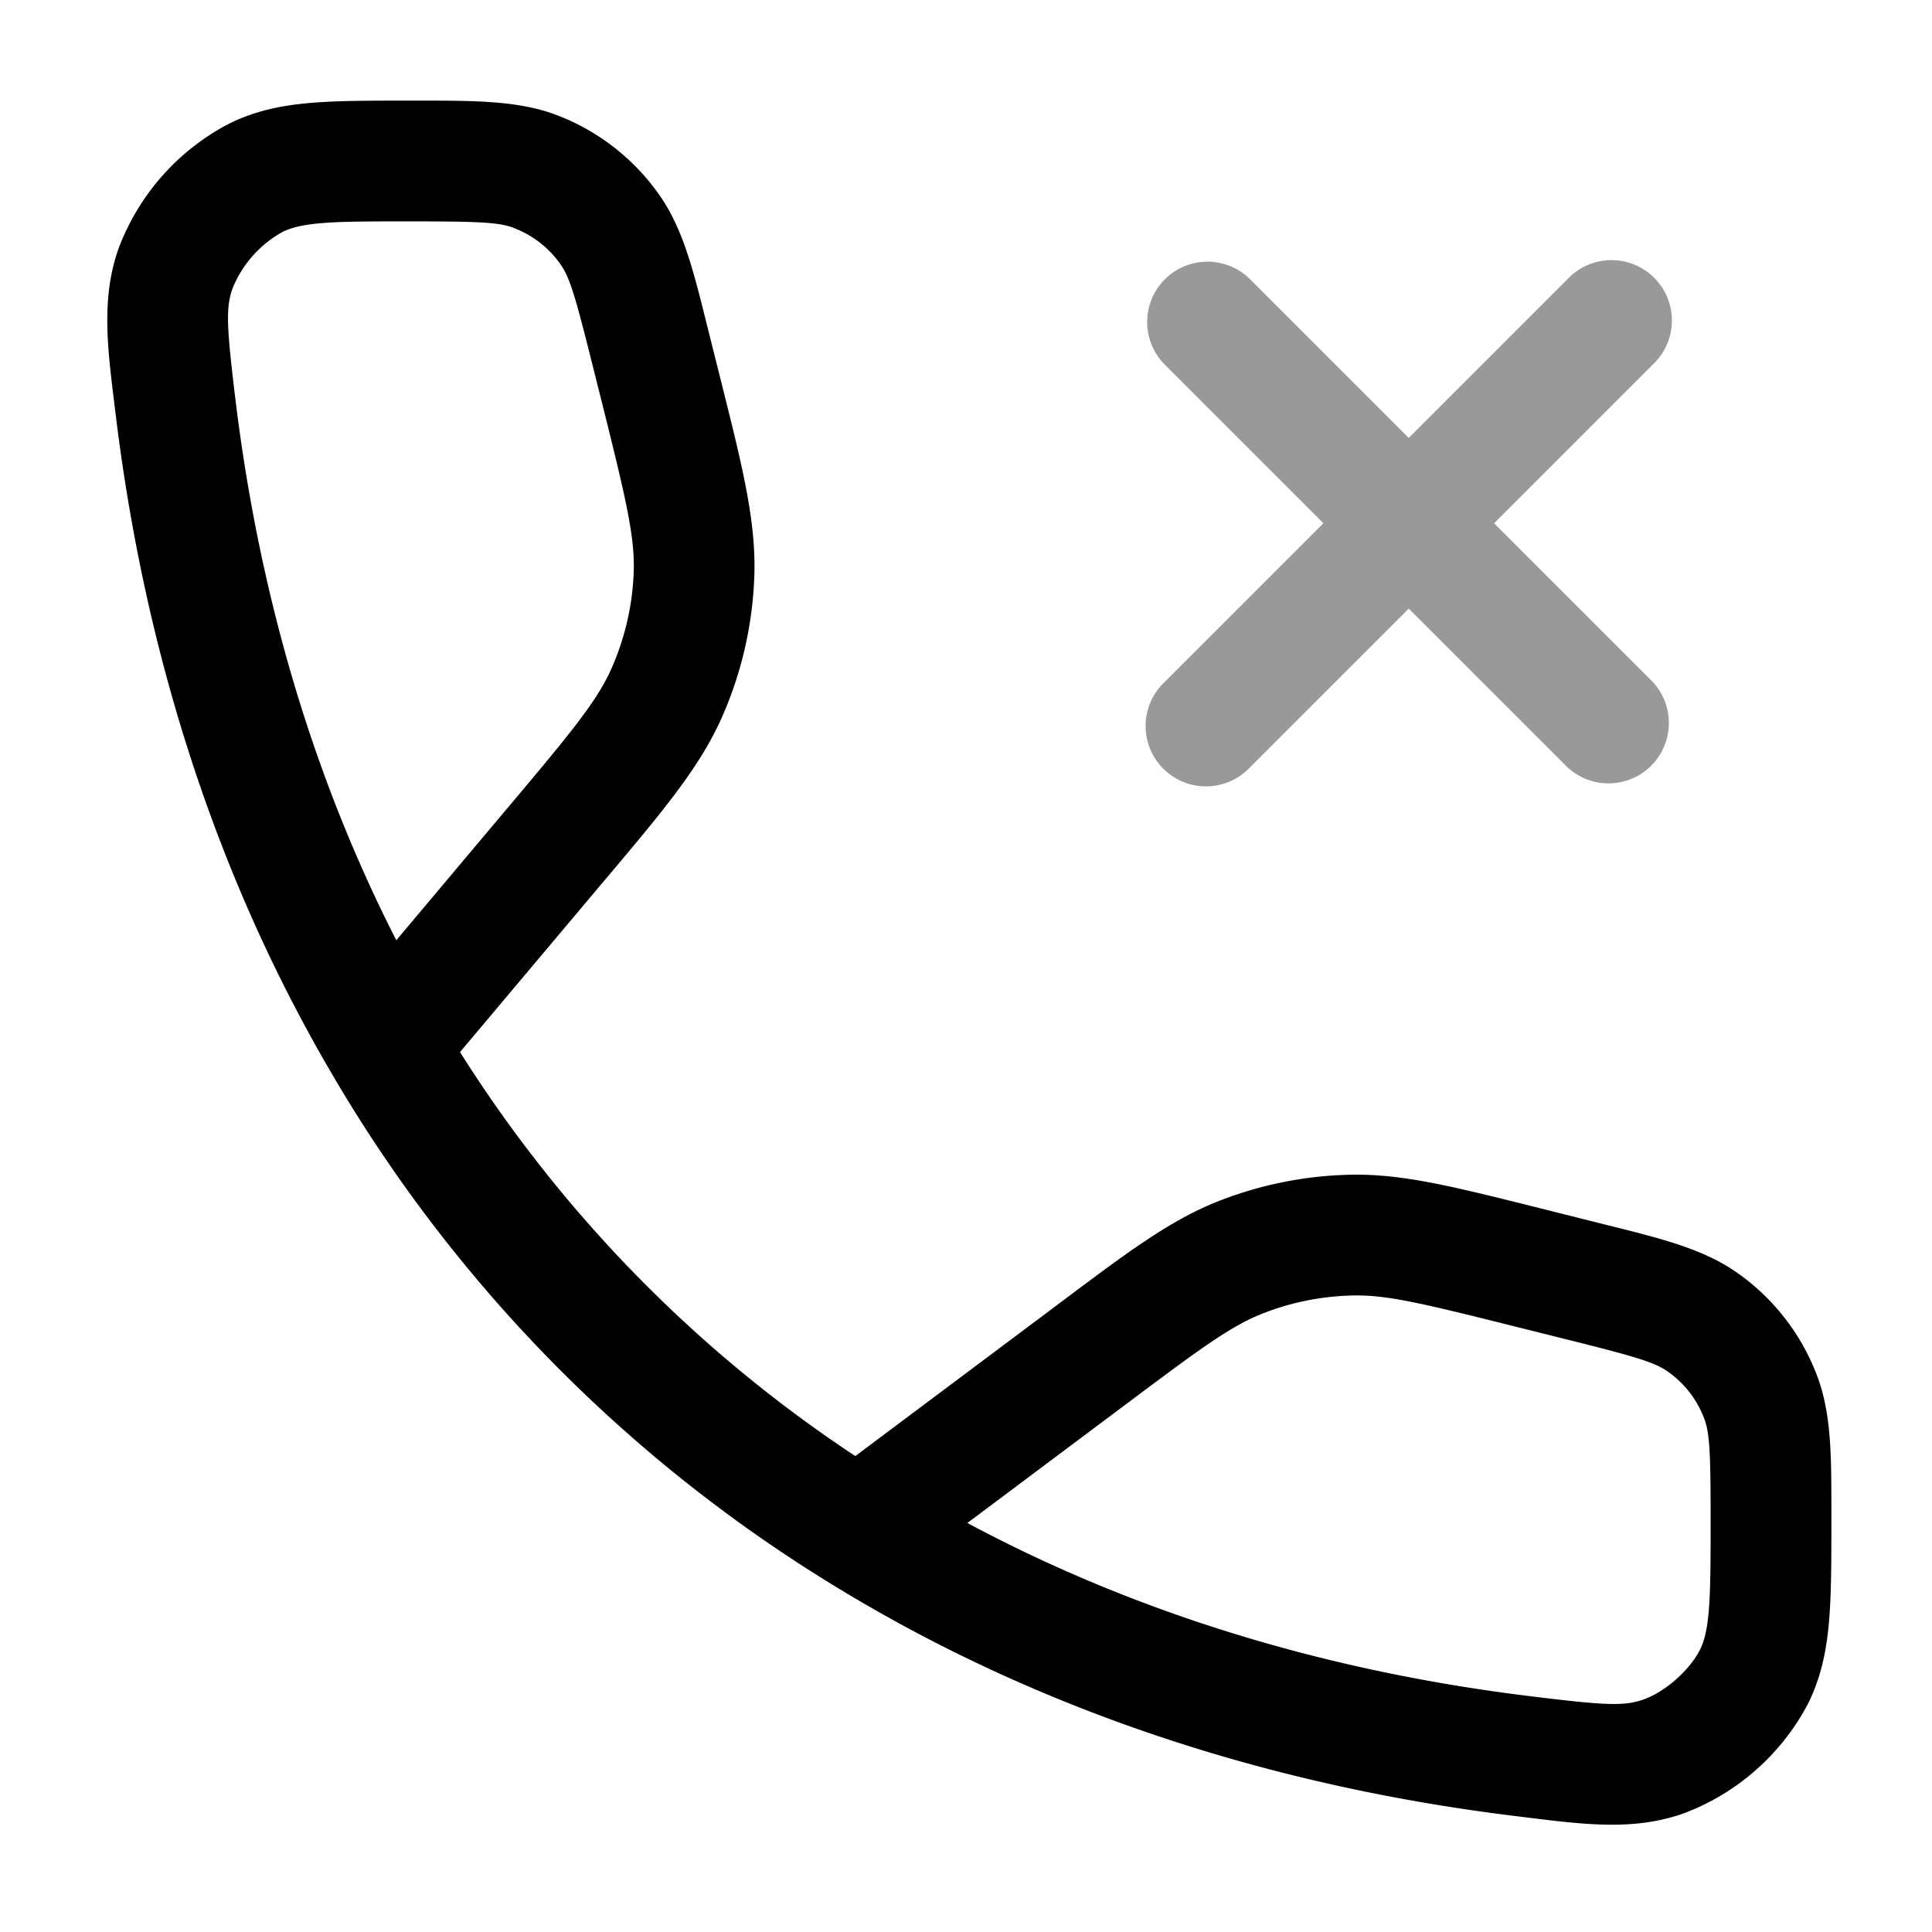 <svg xmlns="http://www.w3.org/2000/svg" width="24" height="24" fill="currentColor" viewBox="0 0 24 24">
  <path fill-rule="evenodd" d="M14.47 3.47a.75.75 0 011.06 0l1.97 1.97 1.97-1.97a.75.75 0 111.06 1.06L18.56 6.5l1.97 1.97a.75.75 0 01-1.06 1.06L17.5 7.56l-1.97 1.97a.75.75 0 11-1.06-1.06l1.97-1.97-1.97-1.97a.75.75 0 010-1.06z" opacity=".4"/>
  <path fill-rule="evenodd" d="M6.38 2.83c-.182-.068-.419-.08-1.291-.08-.51 0-.845 0-1.106.023-.248.022-.376.06-.472.107a1.406 1.406 0 00-.623.705c-.085.24-.073.475.04 1.405.304 2.471.986 4.715 1.995 6.69l1.398-1.662c.8-.95 1.098-1.315 1.276-1.716a3.25 3.25 0 00.275-1.19c.016-.437-.091-.897-.392-2.101l-.123-.49c-.211-.846-.28-1.073-.391-1.233a1.25 1.25 0 00-.586-.457zm-.666 10.24l1.755-2.086.075-.088c.7-.832 1.15-1.367 1.425-1.988A4.75 4.75 0 009.37 7.17c.026-.678-.143-1.357-.407-2.411l-.028-.112-.123-.49-.03-.12c-.166-.667-.295-1.188-.583-1.603a2.75 2.75 0 00-1.29-1.007C6.437 1.25 5.9 1.25 5.213 1.25h-.155c-.47 0-.871 0-1.205.029-.354.03-.685.097-1.009.258a2.895 2.895 0 00-1.371 1.55c-.216.61-.141 1.214-.048 1.964l.015.122c.375 3.06 1.3 5.823 2.707 8.208a18.2 18.2 0 006.115 6.256c2.464 1.53 5.352 2.53 8.565 2.923l.122.015c.75.093 1.353.168 1.965-.048a2.894 2.894 0 001.55-1.371c.16-.326.227-.66.257-1.018.029-.338.029-.745.029-1.227v-.03-.12c0-.671.001-1.198-.177-1.67a2.75 2.75 0 00-1.007-1.29c-.415-.288-.936-.417-1.603-.583l-.12-.03-.709-.178-.104-.026c-.985-.246-1.619-.405-2.256-.391a4.75 4.75 0 00-1.645.331c-.593.235-1.116.627-1.928 1.235a38.52 38.52 0 01-.086.065l-2.49 1.864a16.669 16.669 0 01-4.91-5.018zm6.303 5.849c2.048 1.097 4.395 1.834 6.993 2.152.93.114 1.165.126 1.405.041.271-.095.577-.366.705-.623.047-.095.085-.224.107-.478.022-.267.023-.61.023-1.13 0-.85-.012-1.078-.08-1.26a1.25 1.25 0 00-.458-.587c-.16-.11-.387-.18-1.233-.391l-.709-.177c-1.124-.282-1.553-.382-1.964-.373a3.249 3.249 0 00-1.126.226c-.383.152-.739.41-1.666 1.105l-1.997 1.495z"/>
</svg>
